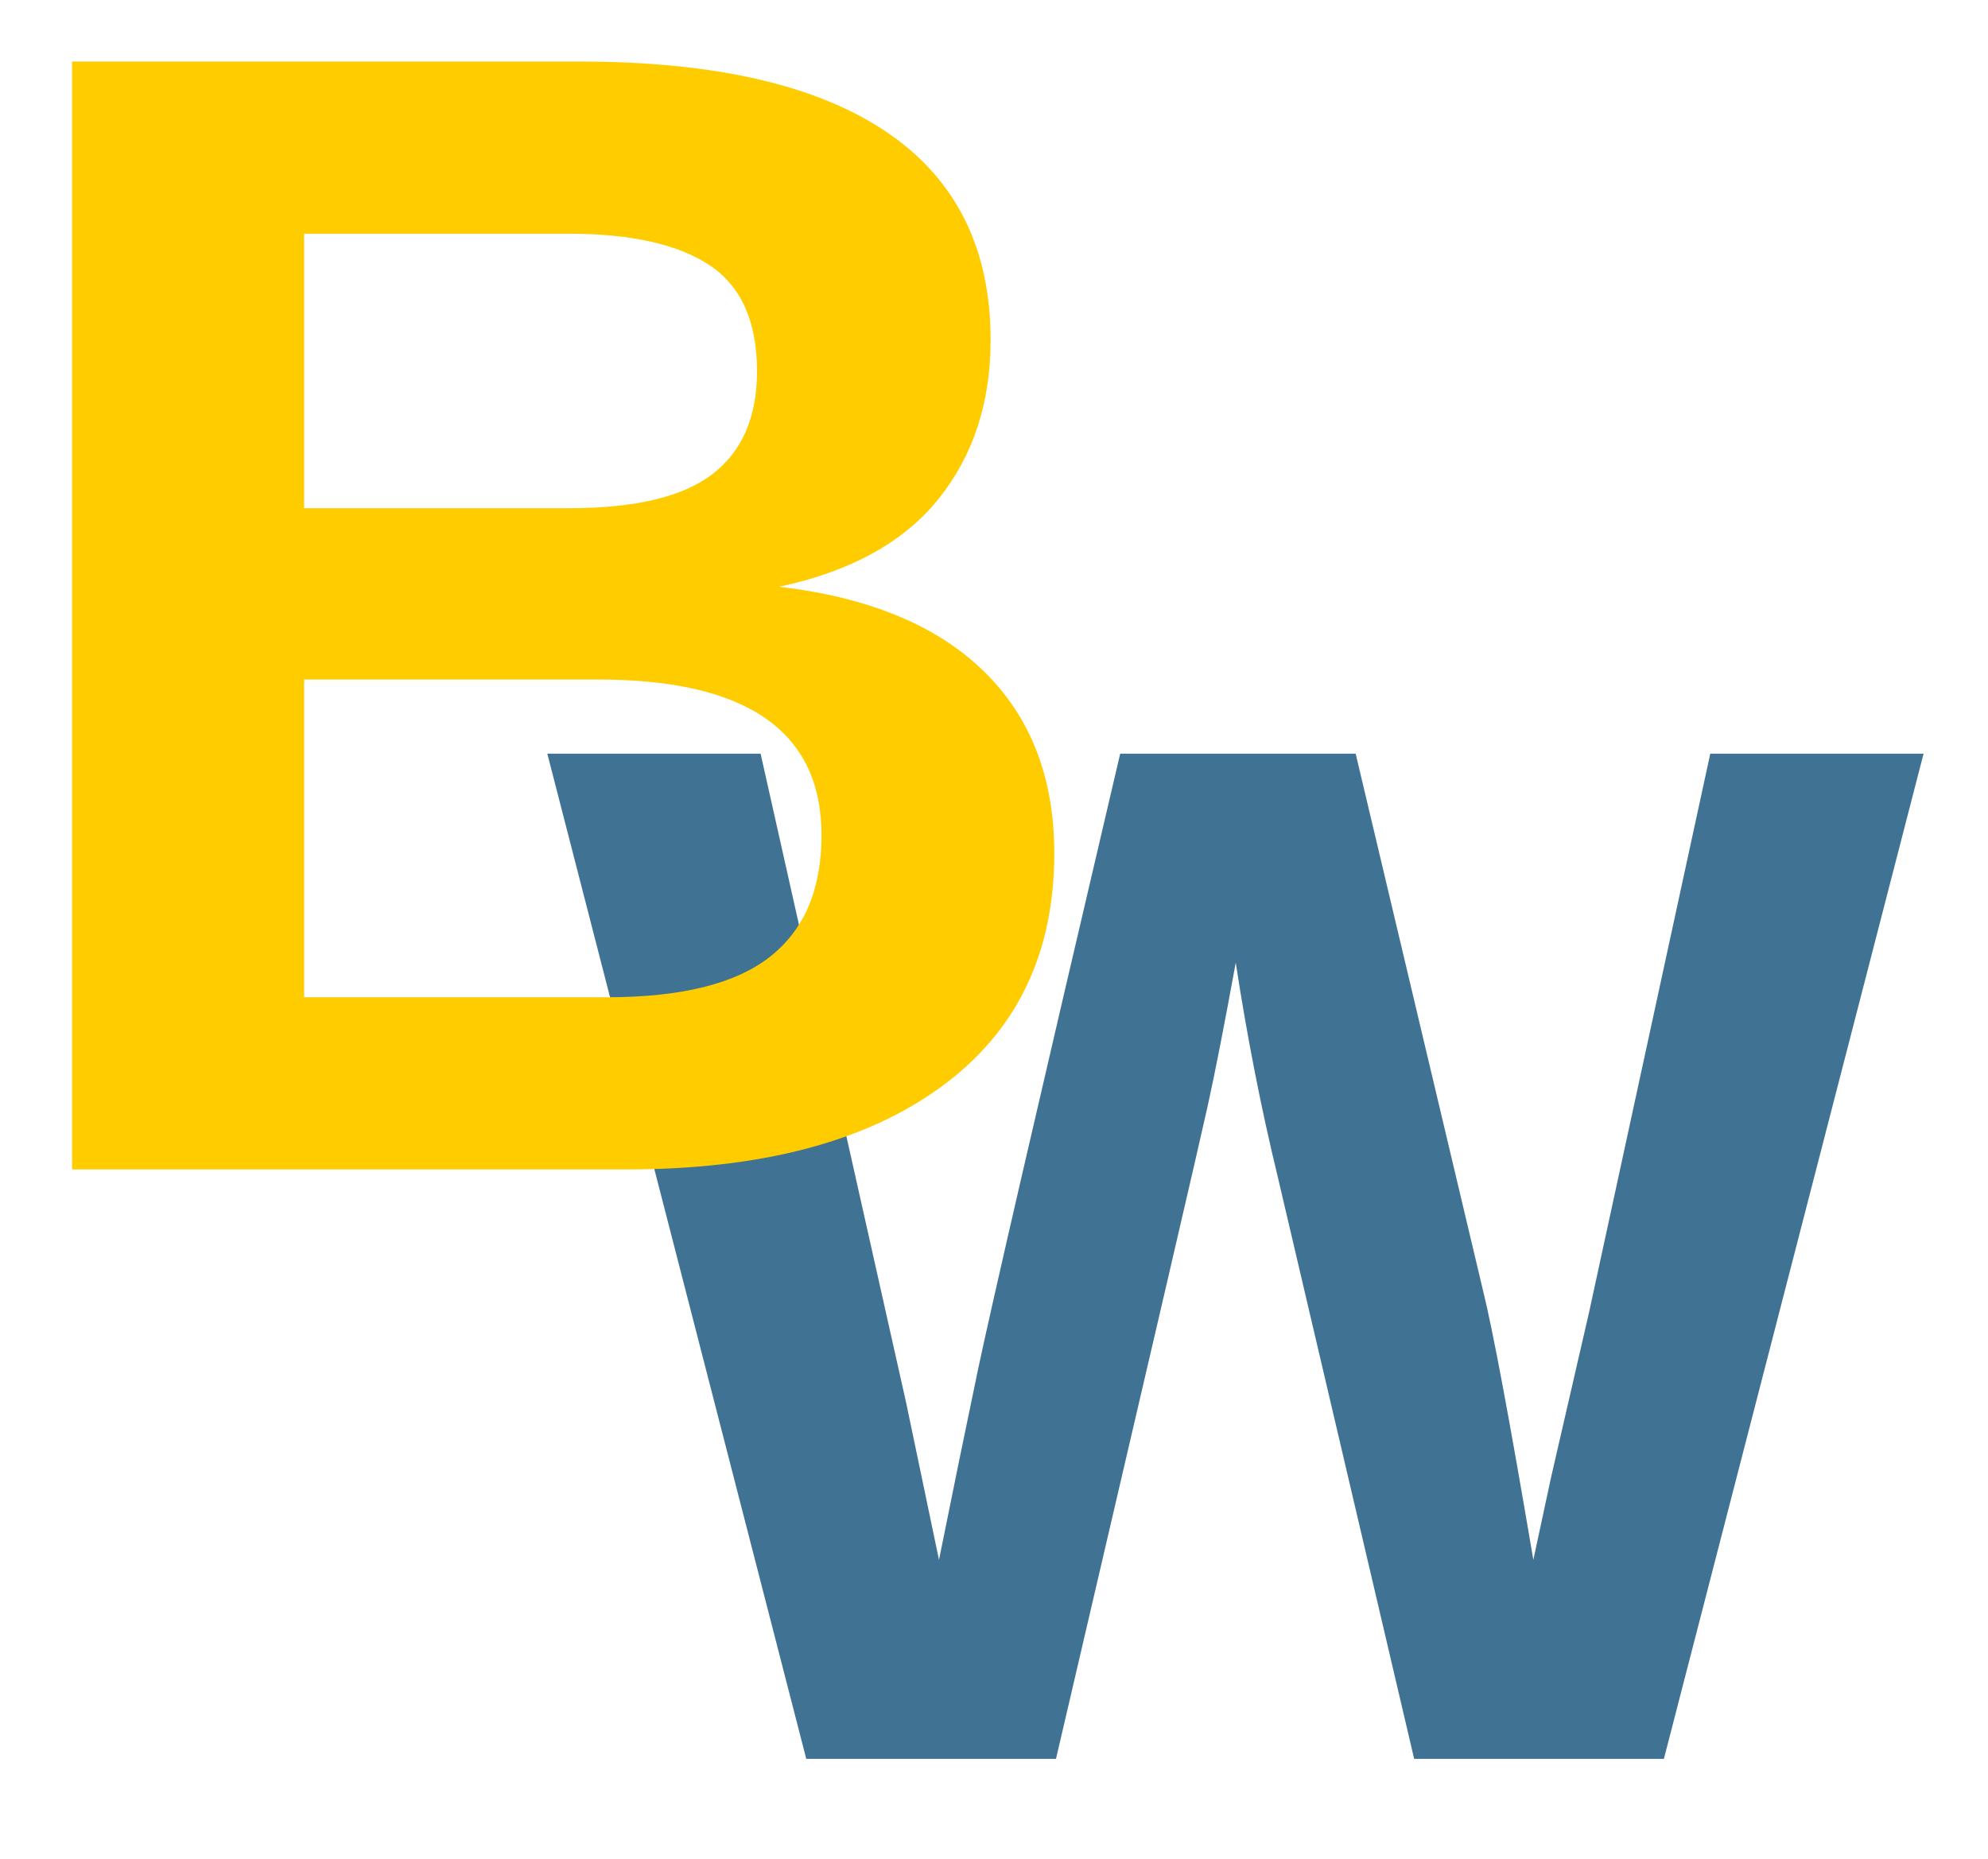<svg xmlns="http://www.w3.org/2000/svg" xmlns:xlink="http://www.w3.org/1999/xlink" width="400" zoomAndPan="magnify" viewBox="0 0 300 280.5" height="374" preserveAspectRatio="xMidYMid meet" version="1.0"><defs><g/></defs><g fill="#407293" fill-opacity="1"><g transform="translate(82.372, 265.444)"><g><path d="M 168.719 0 L 131.031 0 L 110.469 -87.75 C 107.957 -98.082 105.836 -108.883 104.109 -120.156 C 102.391 -110.75 100.988 -103.586 99.906 -98.672 C 98.832 -93.754 91.191 -60.863 76.984 0 L 39.297 0 L 0.219 -151.703 L 32.406 -151.703 L 54.375 -53.719 L 59.328 -30.031 C 61.336 -40.008 63.289 -49.539 65.188 -58.625 C 67.094 -67.707 74.254 -98.734 86.672 -151.703 L 122.203 -151.703 L 141.359 -70.953 C 142.867 -64.922 145.422 -51.281 149.016 -30.031 L 151.703 -42.531 L 157.406 -67.297 L 175.719 -151.703 L 207.906 -151.703 Z M 168.719 0 "/></g></g></g><g fill="#ffcc00" fill-opacity="1"><g transform="translate(-5.372, 176.49)"><g><path d="M 164.469 -47.703 C 164.469 -32.516 158.77 -20.766 147.375 -12.453 C 135.988 -4.148 120.172 0 99.922 0 L 16.25 0 L 16.25 -167.203 L 92.797 -167.203 C 113.211 -167.203 128.66 -163.66 139.141 -156.578 C 149.617 -149.504 154.859 -139.039 154.859 -125.188 C 154.859 -115.695 152.227 -107.688 146.969 -101.156 C 141.707 -94.633 133.695 -90.227 122.938 -87.938 C 136.469 -86.352 146.77 -82.098 153.844 -75.172 C 160.926 -68.254 164.469 -59.098 164.469 -47.703 Z M 119.609 -120.453 C 119.609 -127.961 117.219 -133.301 112.438 -136.469 C 107.656 -139.633 100.555 -141.219 91.141 -141.219 L 51.266 -141.219 L 51.266 -99.797 L 91.375 -99.797 C 101.258 -99.797 108.438 -101.516 112.906 -104.953 C 117.375 -108.398 119.609 -113.566 119.609 -120.453 Z M 129.344 -50.438 C 129.344 -66.102 118.109 -73.938 95.641 -73.938 L 51.266 -73.938 L 51.266 -25.984 L 96.953 -25.984 C 108.18 -25.984 116.383 -28.02 121.562 -32.094 C 126.75 -36.176 129.344 -42.289 129.344 -50.438 Z M 129.344 -50.438 "/></g></g></g></svg>